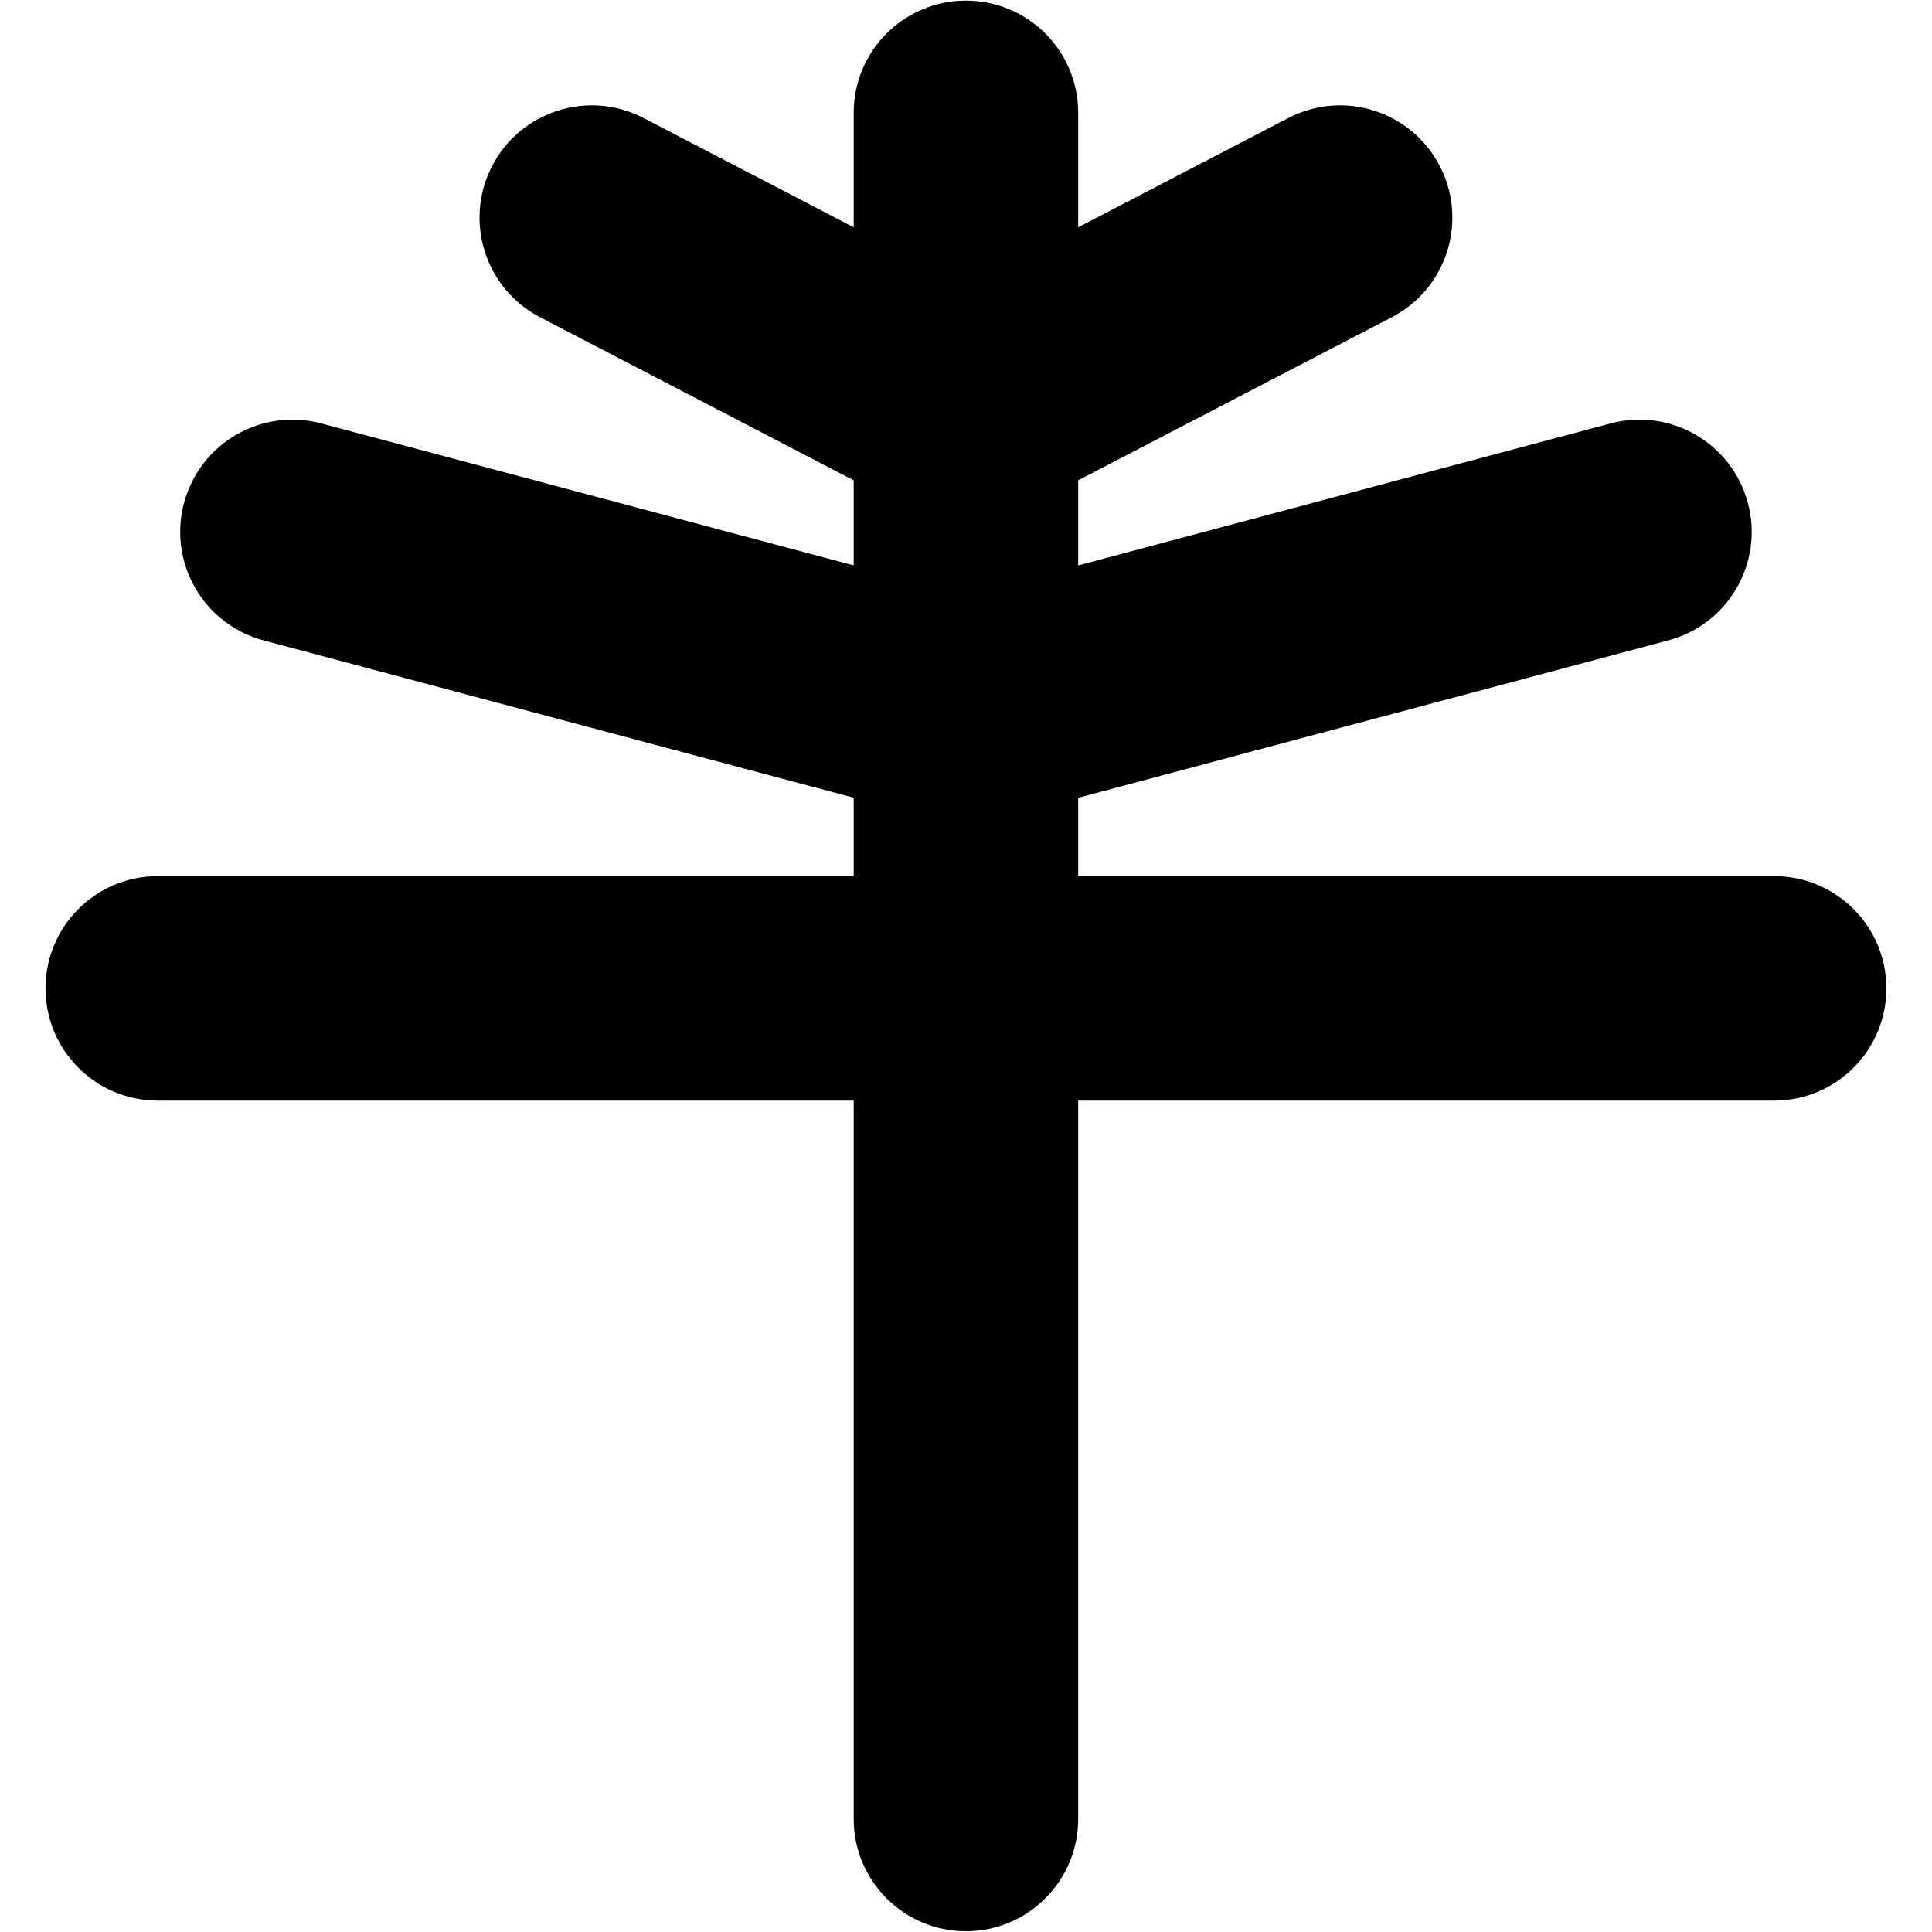 <?xml version="1.0" encoding="utf-8"?>
<!-- Generator: Adobe Illustrator 16.0.4, SVG Export Plug-In . SVG Version: 6.00 Build 0)  -->
<!DOCTYPE svg PUBLIC "-//W3C//DTD SVG 1.1//EN" "http://www.w3.org/Graphics/SVG/1.1/DTD/svg11.dtd">
<svg version="1.1" id="Layer_1" xmlns="http://www.w3.org/2000/svg" xmlns:xlink="http://www.w3.org/1999/xlink" x="0px" y="0px"
	 width="1032px" height="1032px" viewBox="0 0 1032 1032" enable-background="new 0 0 1032 1032" xml:space="preserve">
<g>
	<defs>
		<path id="SVGID_1_" d="M456.011,467.993H84.27c-33.114,0-59.958,26.841-59.958,59.958c0,33.117,26.844,59.957,59.958,59.957
			h371.741v383.732c0,33.118,26.845,59.959,59.958,59.959c33.118,0,59.959-26.841,59.959-59.959V587.908h371.74
			c33.118,0,59.958-26.84,59.958-59.957c0-33.118-26.84-59.958-59.958-59.958h-371.74v-41.862l315.241-84.074
			c32.001-8.533,51.02-41.393,42.479-73.386c-8.526-31.993-41.378-51.019-73.379-42.486l-284.341,75.838V256.57l167.562-87.135
			c29.378-15.278,40.808-51.48,25.537-80.857c-15.278-29.378-51.48-40.815-80.858-25.538l-112.241,58.366V60.277
			c0-33.117-26.841-59.958-59.959-59.958c-33.113,0-59.958,26.841-59.958,59.958v61.129L343.769,63.04
			c-29.378-15.278-65.579-3.84-80.858,25.538c-15.274,29.377-3.845,65.579,25.537,80.857l167.562,87.135v45.437l-284.344-75.822
			c-31.994-8.533-64.85,10.493-73.378,42.486c-8.533,32.001,10.489,64.854,42.486,73.386l315.237,84.051V467.993z"/>
	</defs>
	<clipPath id="SVGID_2_">
		<use xlink:href="#SVGID_1_"  overflow="visible"/>
	</clipPath>
	<rect x="-15.66" y="-39.653" clip-path="url(#SVGID_2_)" width="1063.259" height="1111.225"/>
</g>
</svg>
